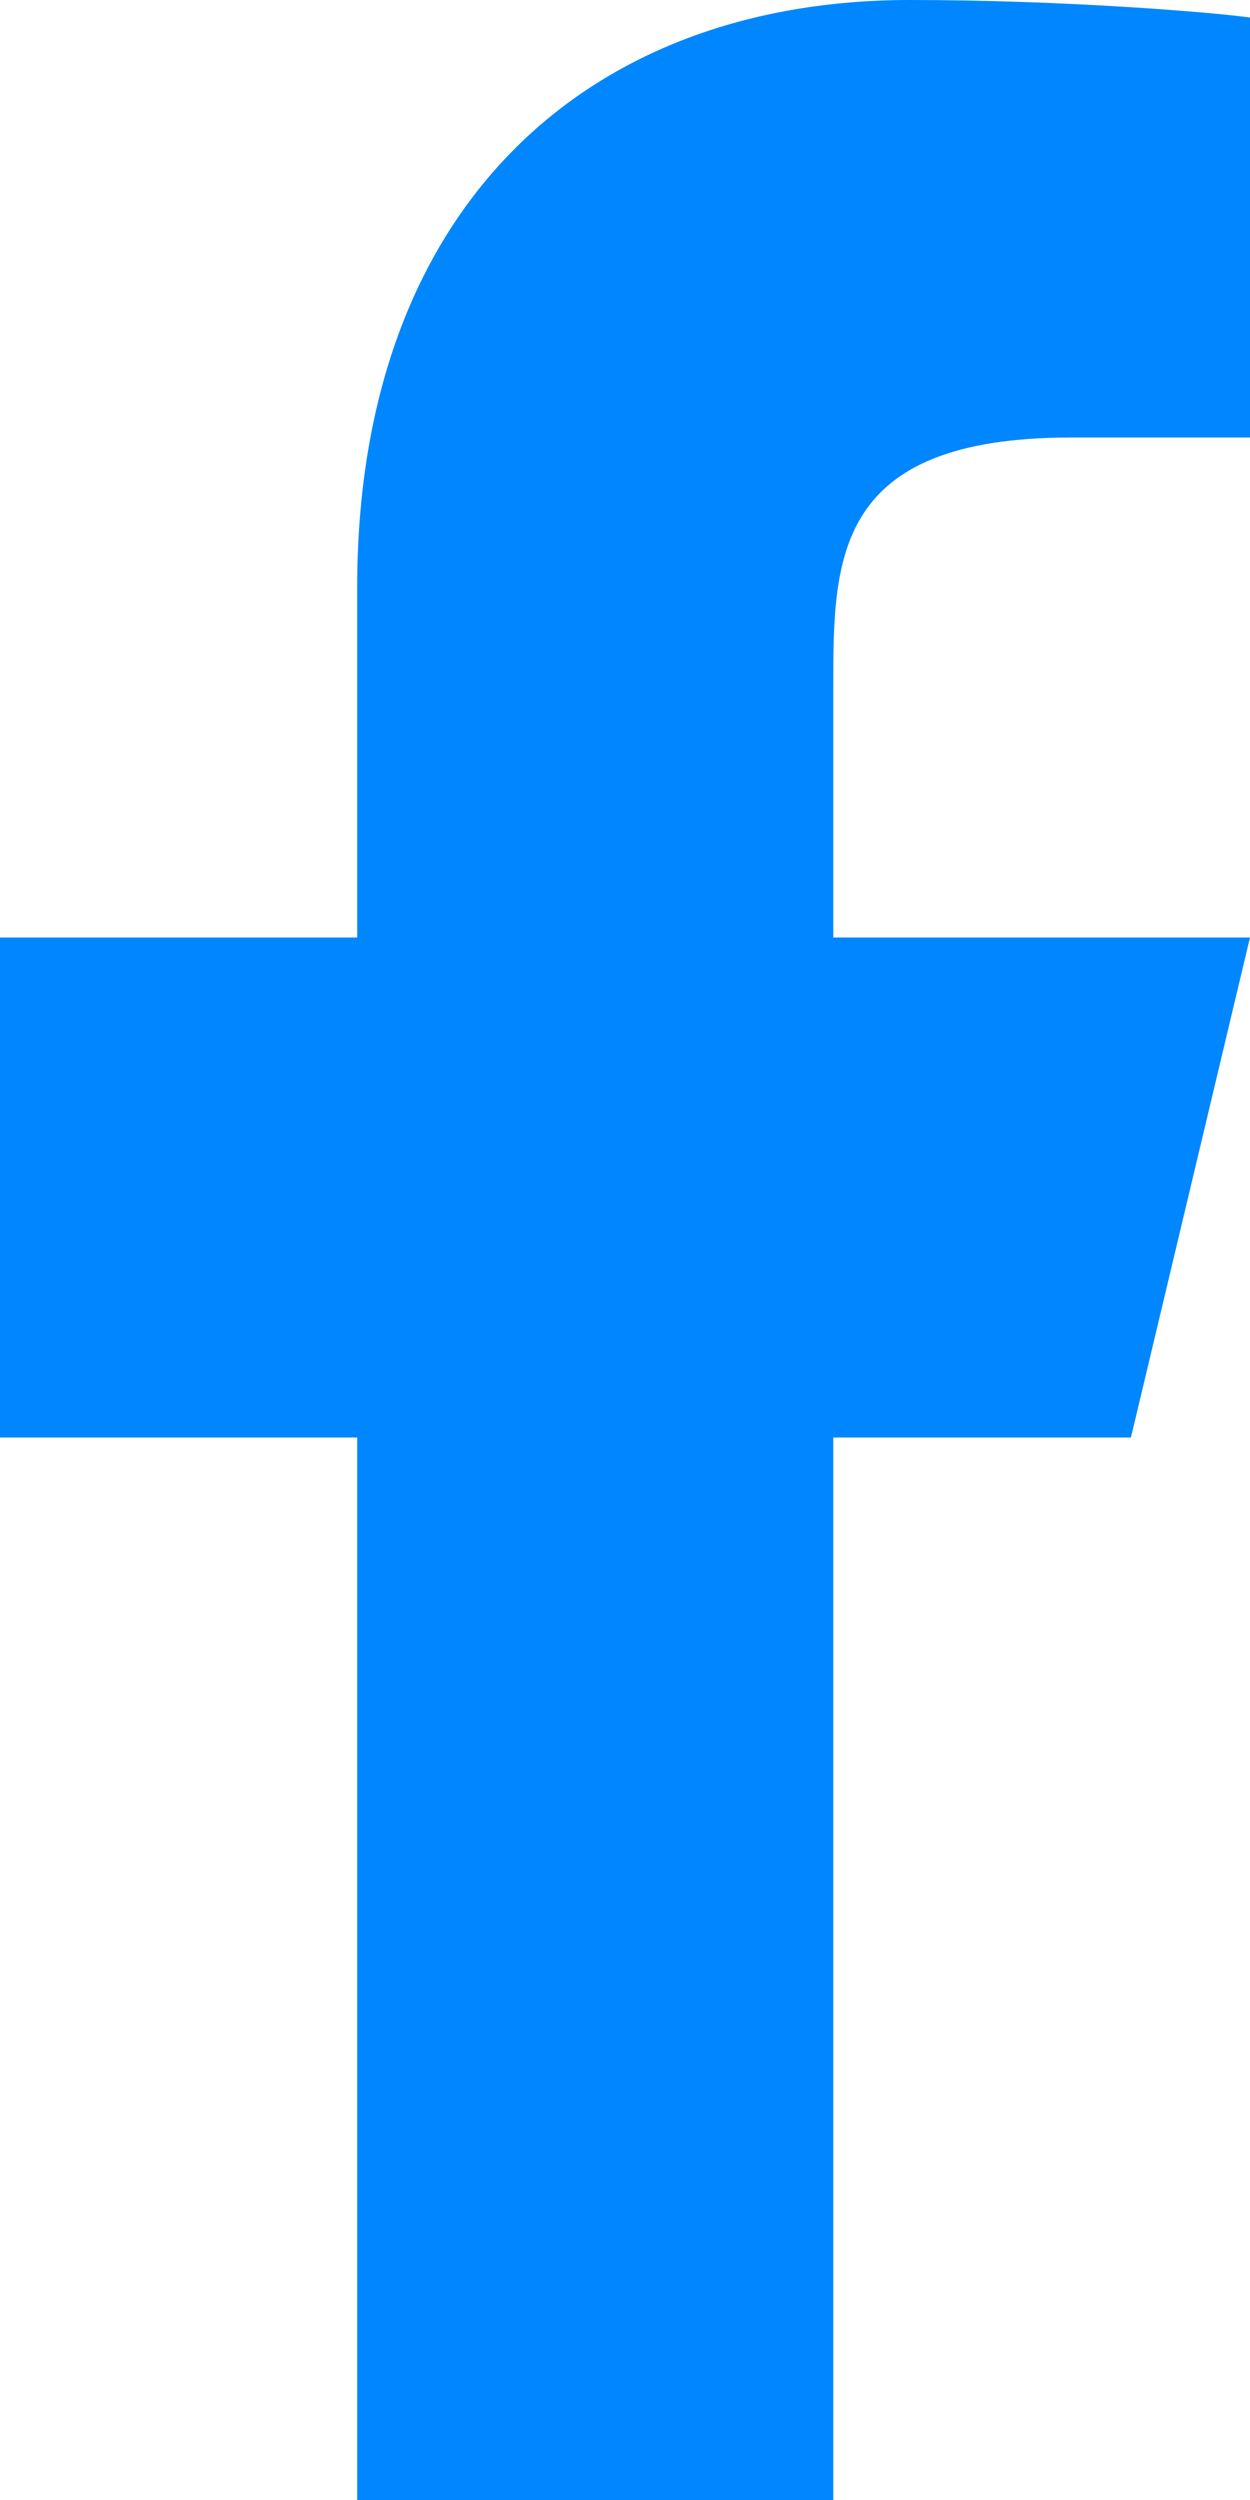 <svg width="8" height="16" viewBox="0 0 8 16" fill="none" xmlns="http://www.w3.org/2000/svg">
<path d="M5.333 9.2H7.238L8 6H5.333V4.4C5.333 3.576 5.333 2.8 6.857 2.8H8V0.112C7.752 0.078 6.814 0 5.823 0C3.755 0 2.286 1.326 2.286 3.76V6H0V9.2H2.286V16H5.333V9.2Z" fill="#0087FF"/>
</svg>
